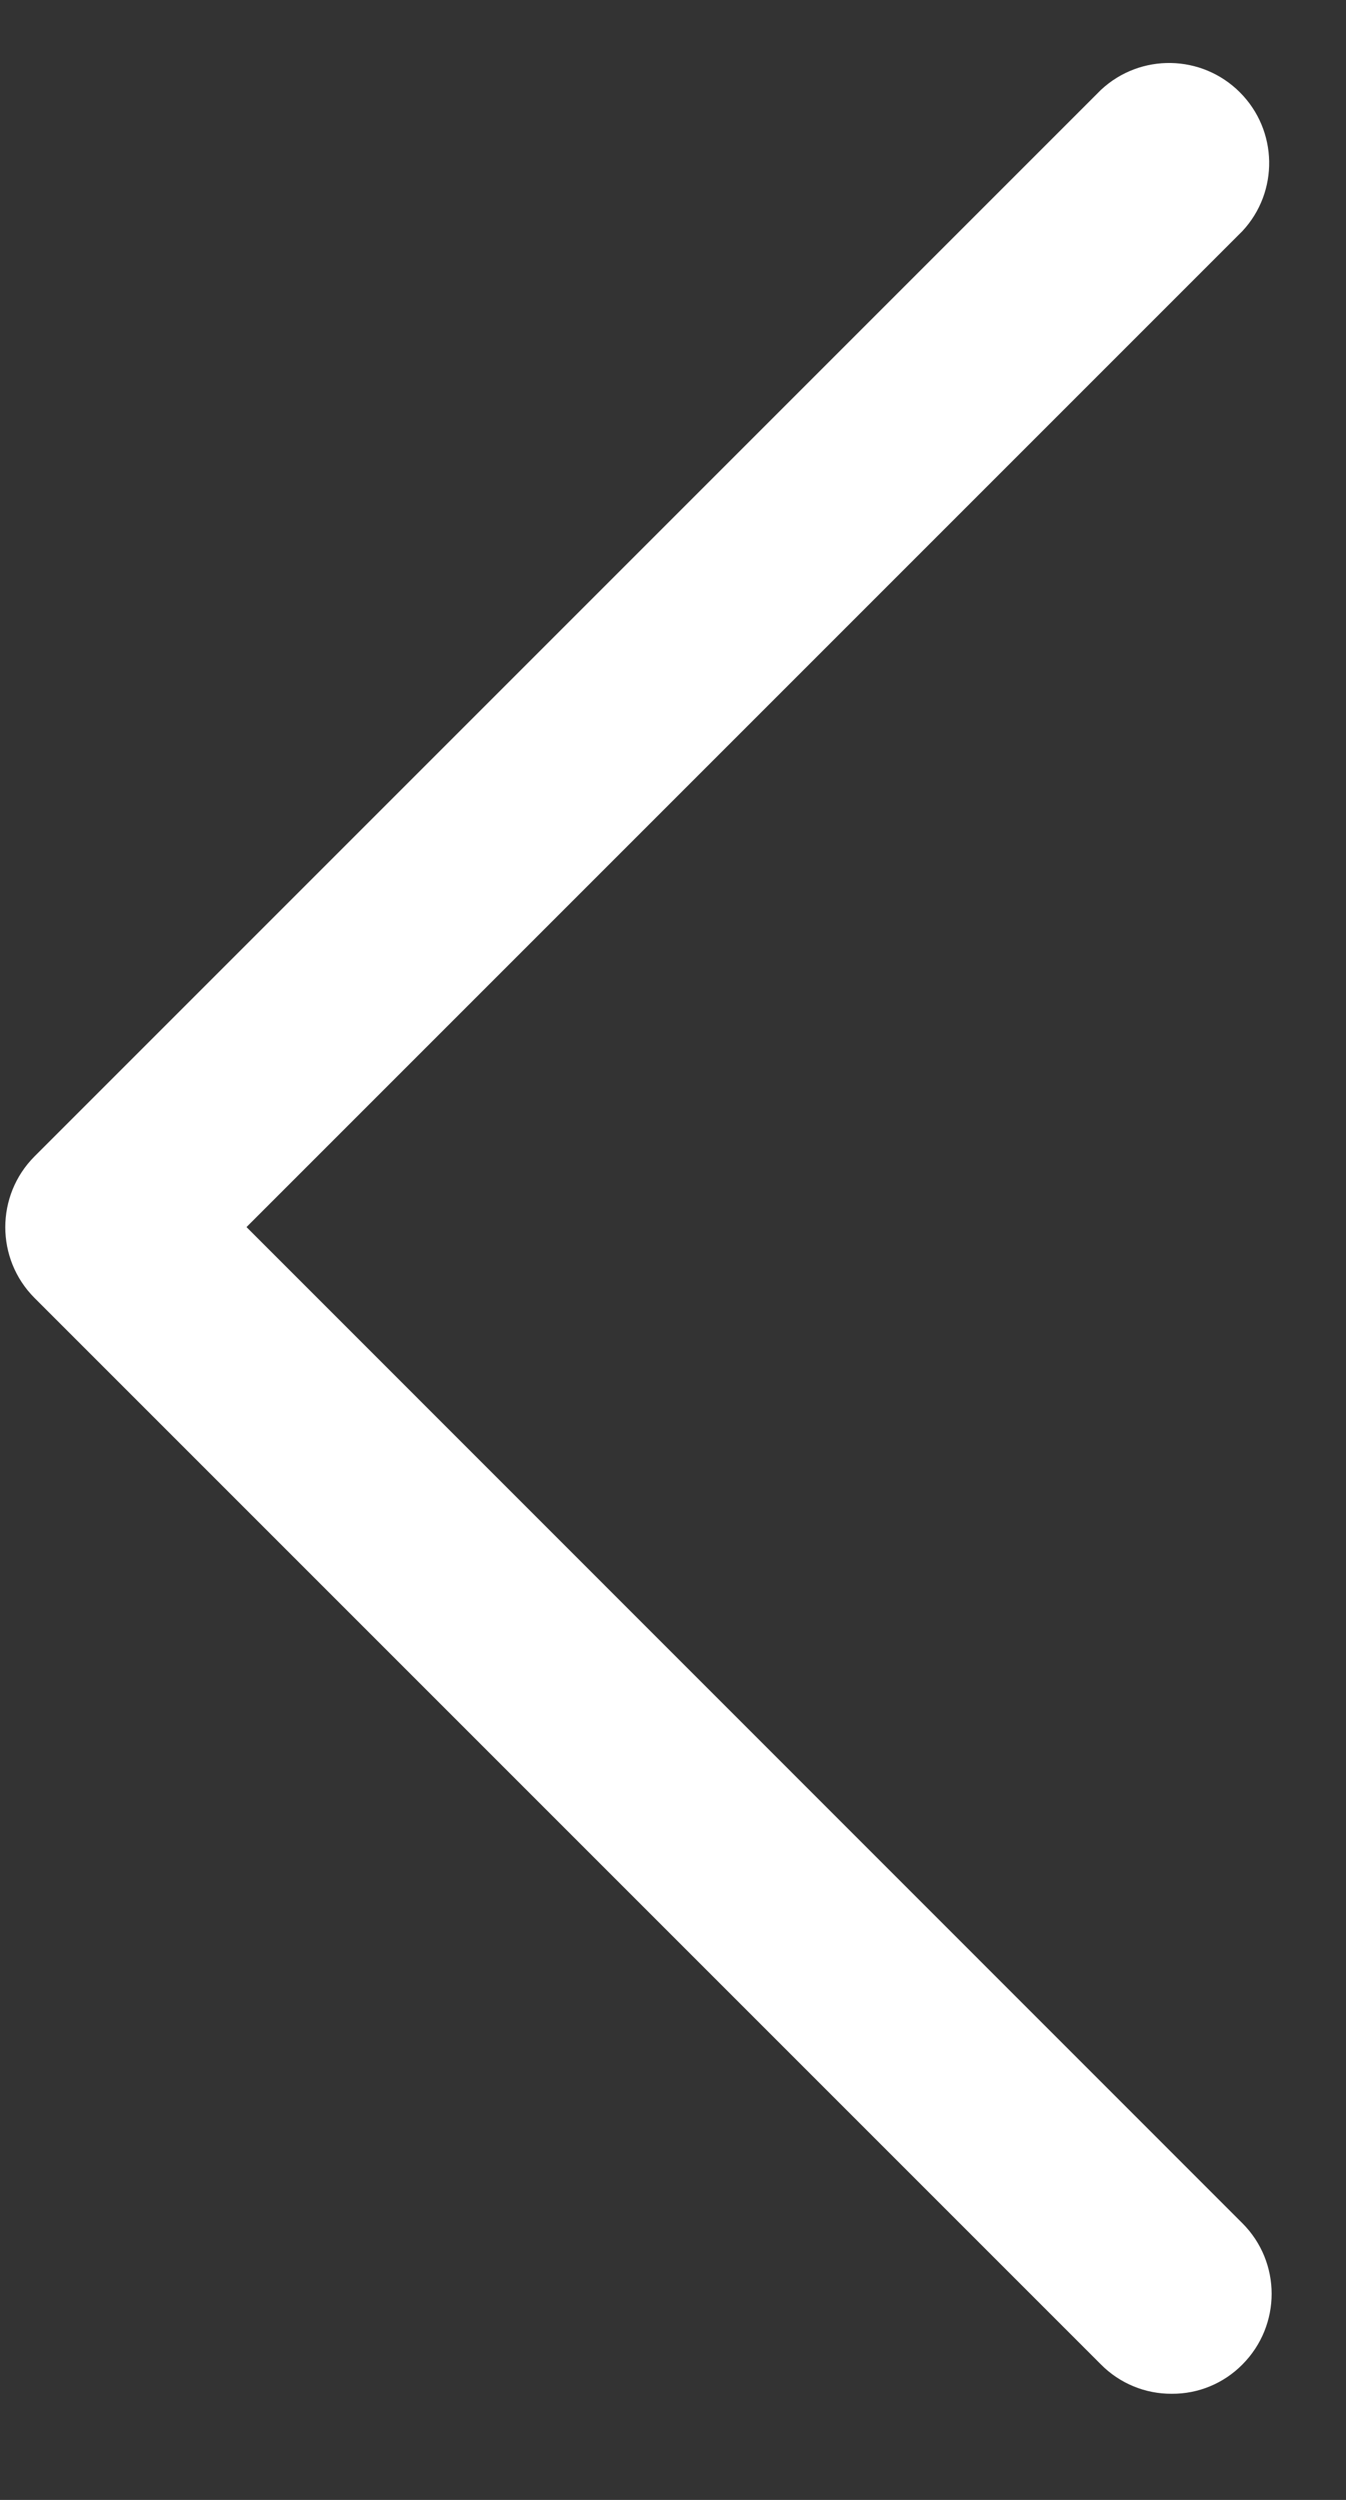 <svg width="7" height="13" viewBox="0 0 7 13" fill="none" xmlns="http://www.w3.org/2000/svg">
<rect x="0" y="0" width="7" height="13" fill="#333333" stroke="none"/>
<path d="M6.094 12.448C5.956 12.449 5.823 12.394 5.726 12.296L0.179 6.749C-0.023 6.546 -0.023 6.217 0.179 6.014L5.726 0.467C5.931 0.276 6.25 0.282 6.448 0.48C6.646 0.678 6.652 0.997 6.461 1.202L1.282 6.381L6.461 11.561C6.664 11.764 6.664 12.092 6.461 12.296C6.364 12.394 6.232 12.449 6.094 12.448Z" fill="white"/>
</svg>

